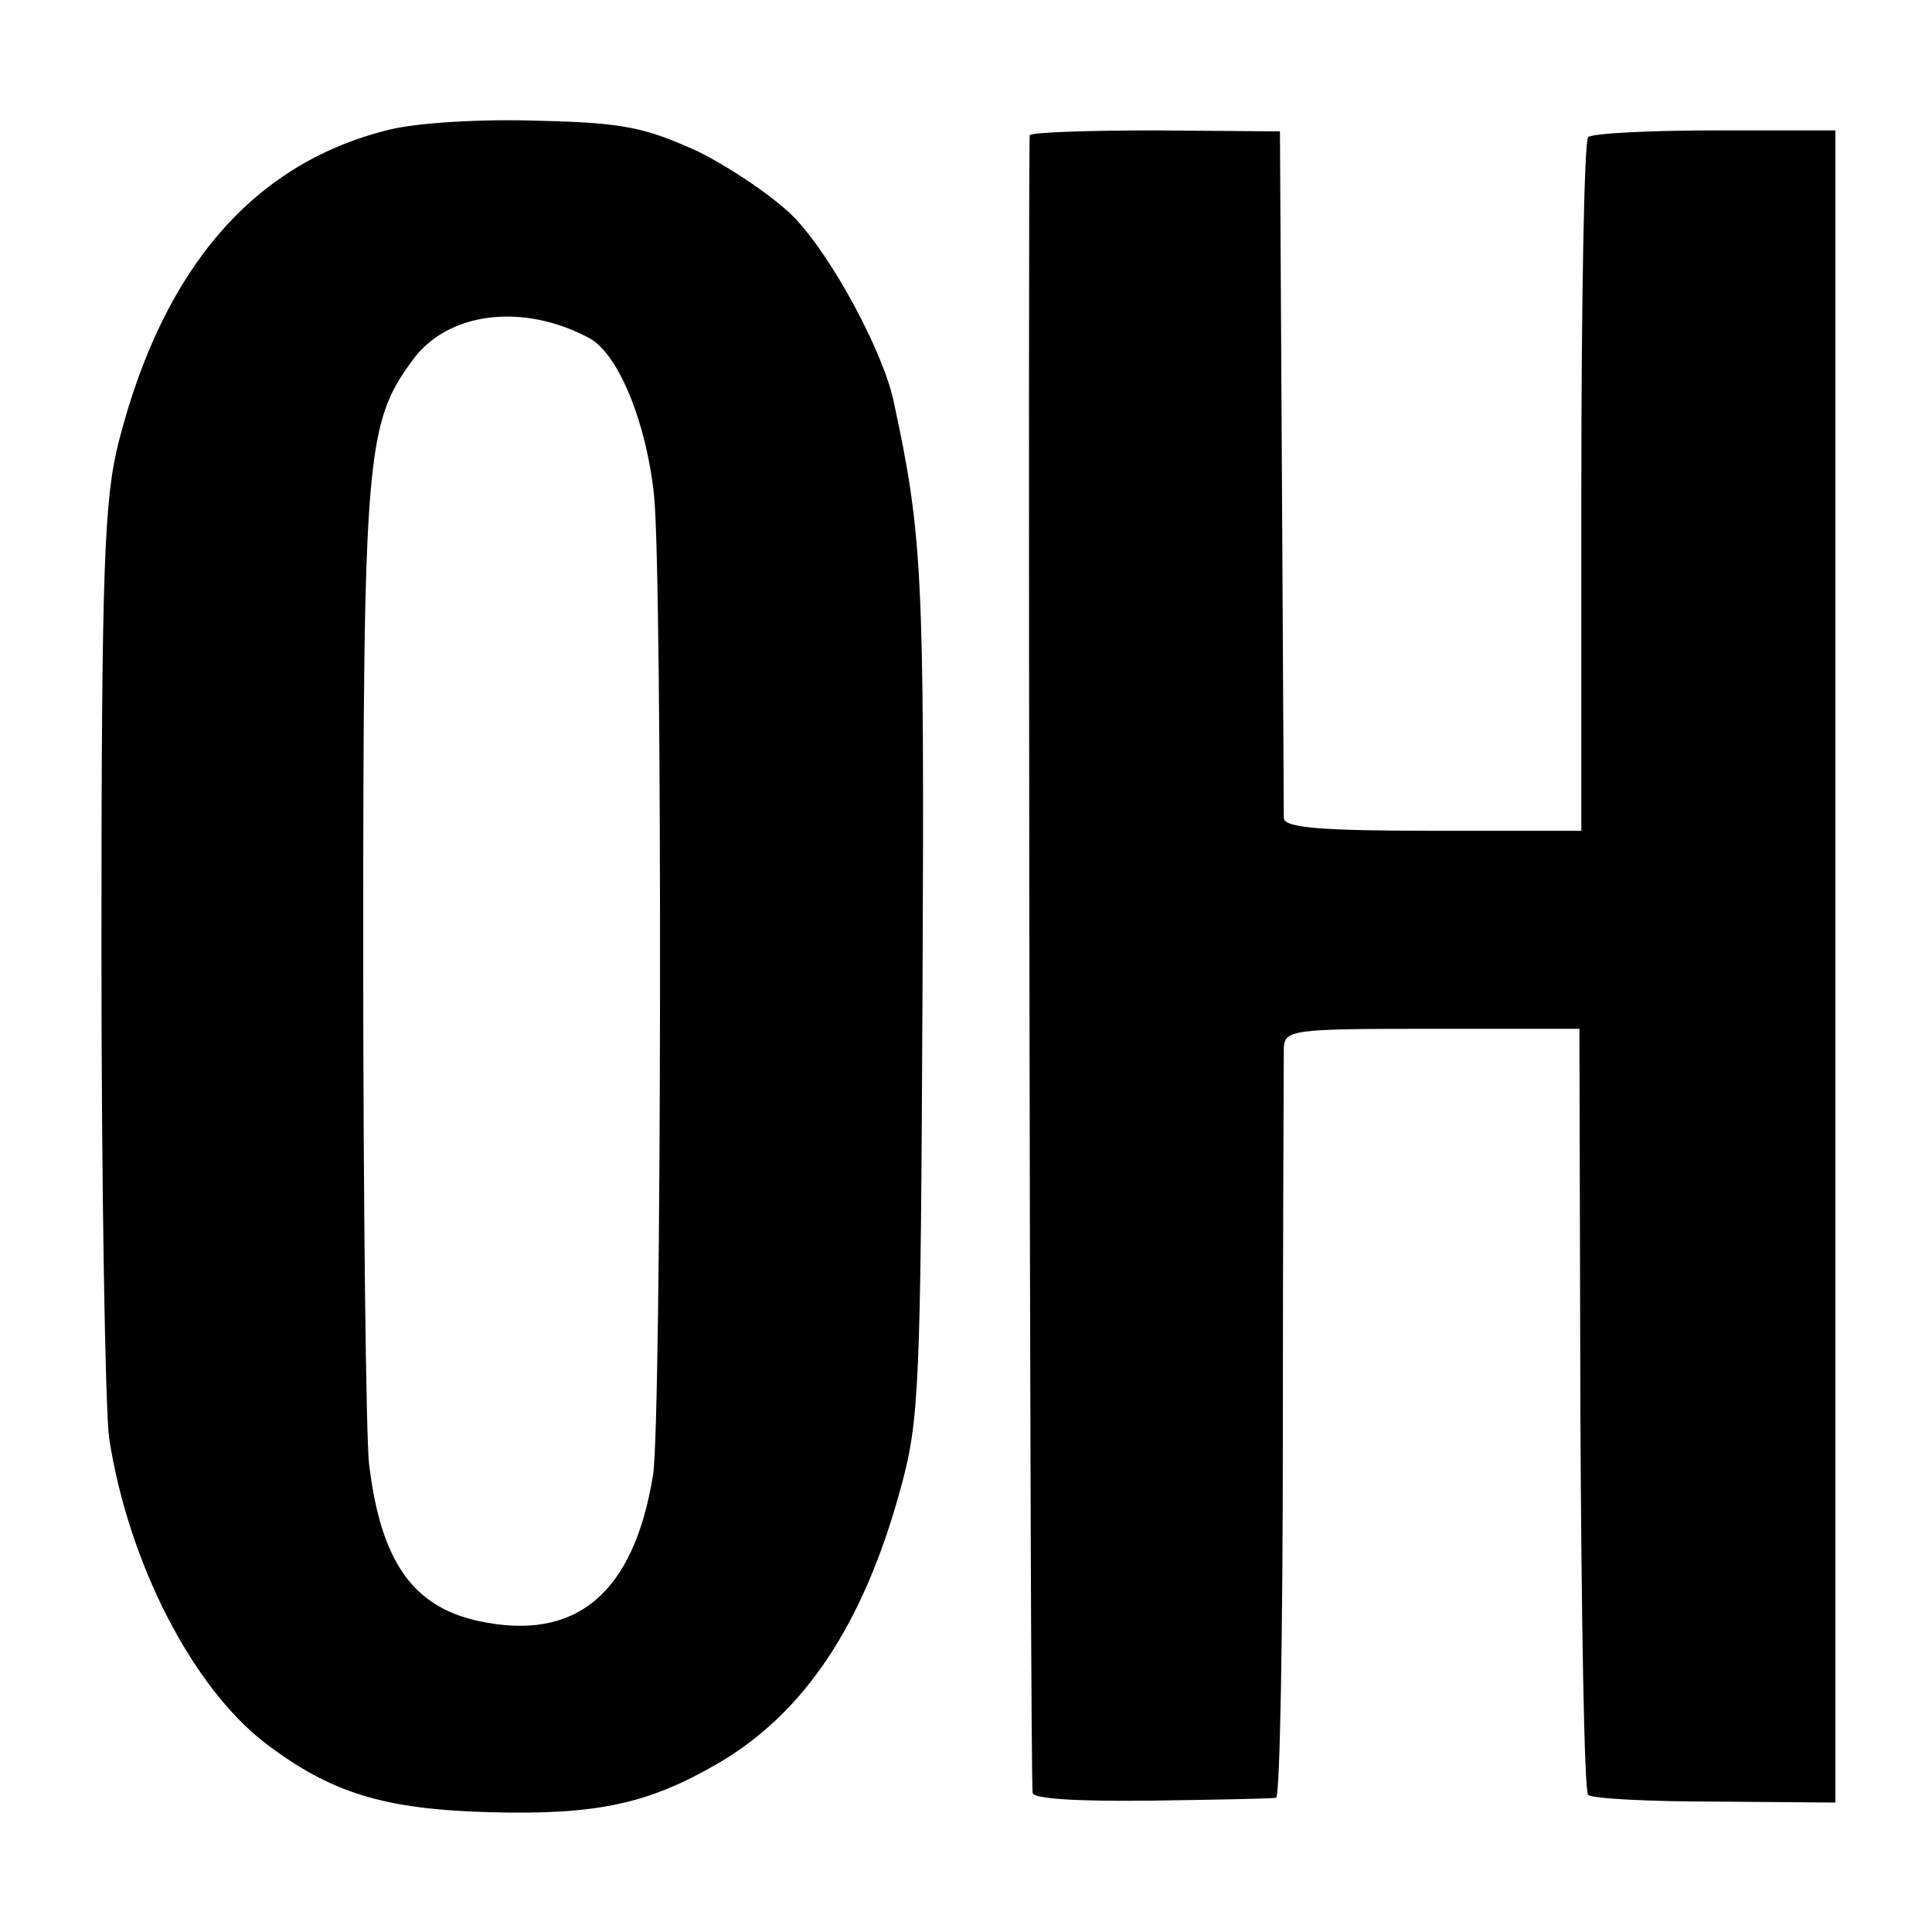 <?xml version="1.0" standalone="no"?>
<!DOCTYPE svg PUBLIC "-//W3C//DTD SVG 20010904//EN"
 "http://www.w3.org/TR/2001/REC-SVG-20010904/DTD/svg10.dtd">
<svg version="1.0" xmlns="http://www.w3.org/2000/svg"
 width="200pt" height="200pt" viewBox="0 0 200 200"
 preserveAspectRatio="xMidYMid meet">
<g transform="translate(0,200) scale(0.1,-0.1)"
fill="#000000" stroke="none">
<path d="M404 1866 c-141 -34 -235 -143 -281 -323 -15 -59 -18 -125 -18 -523
0 -250 4 -480 8 -509 20 -129 86 -257 161 -315 68 -52 123 -69 233 -72 112 -3
165 9 237 51 89 52 150 144 188 283 20 72 21 106 23 519 2 429 0 469 -30 608
-11 51 -63 148 -102 189 -20 21 -66 52 -100 69 -55 25 -77 30 -166 32 -58 2
-124 -2 -153 -9z m206 -216 c30 -16 59 -87 67 -162 9 -83 8 -961 -1 -1015 -20
-123 -80 -173 -181 -151 -68 15 -101 62 -113 163 -3 27 -6 266 -6 530 0 514 3
547 51 612 36 50 114 60 183 23z"/>
<path d="M1066 1860 c-2 -5 0 -1695 3 -1716 1 -6 44 -9 124 -8 67 1 125 2 128
3 4 0 7 171 7 378 0 208 1 387 1 398 1 19 8 20 154 20 l152 0 1 -393 c1 -216
4 -396 8 -400 4 -4 64 -7 132 -7 l124 -1 0 866 0 865 -124 0 c-68 0 -128 -3
-132 -7 -4 -5 -7 -168 -7 -363 l0 -355 -153 0 c-116 0 -154 3 -155 13 0 6 -1
169 -2 362 l-2 349 -128 1 c-71 0 -130 -2 -131 -5z"/>
</g>
</svg>
